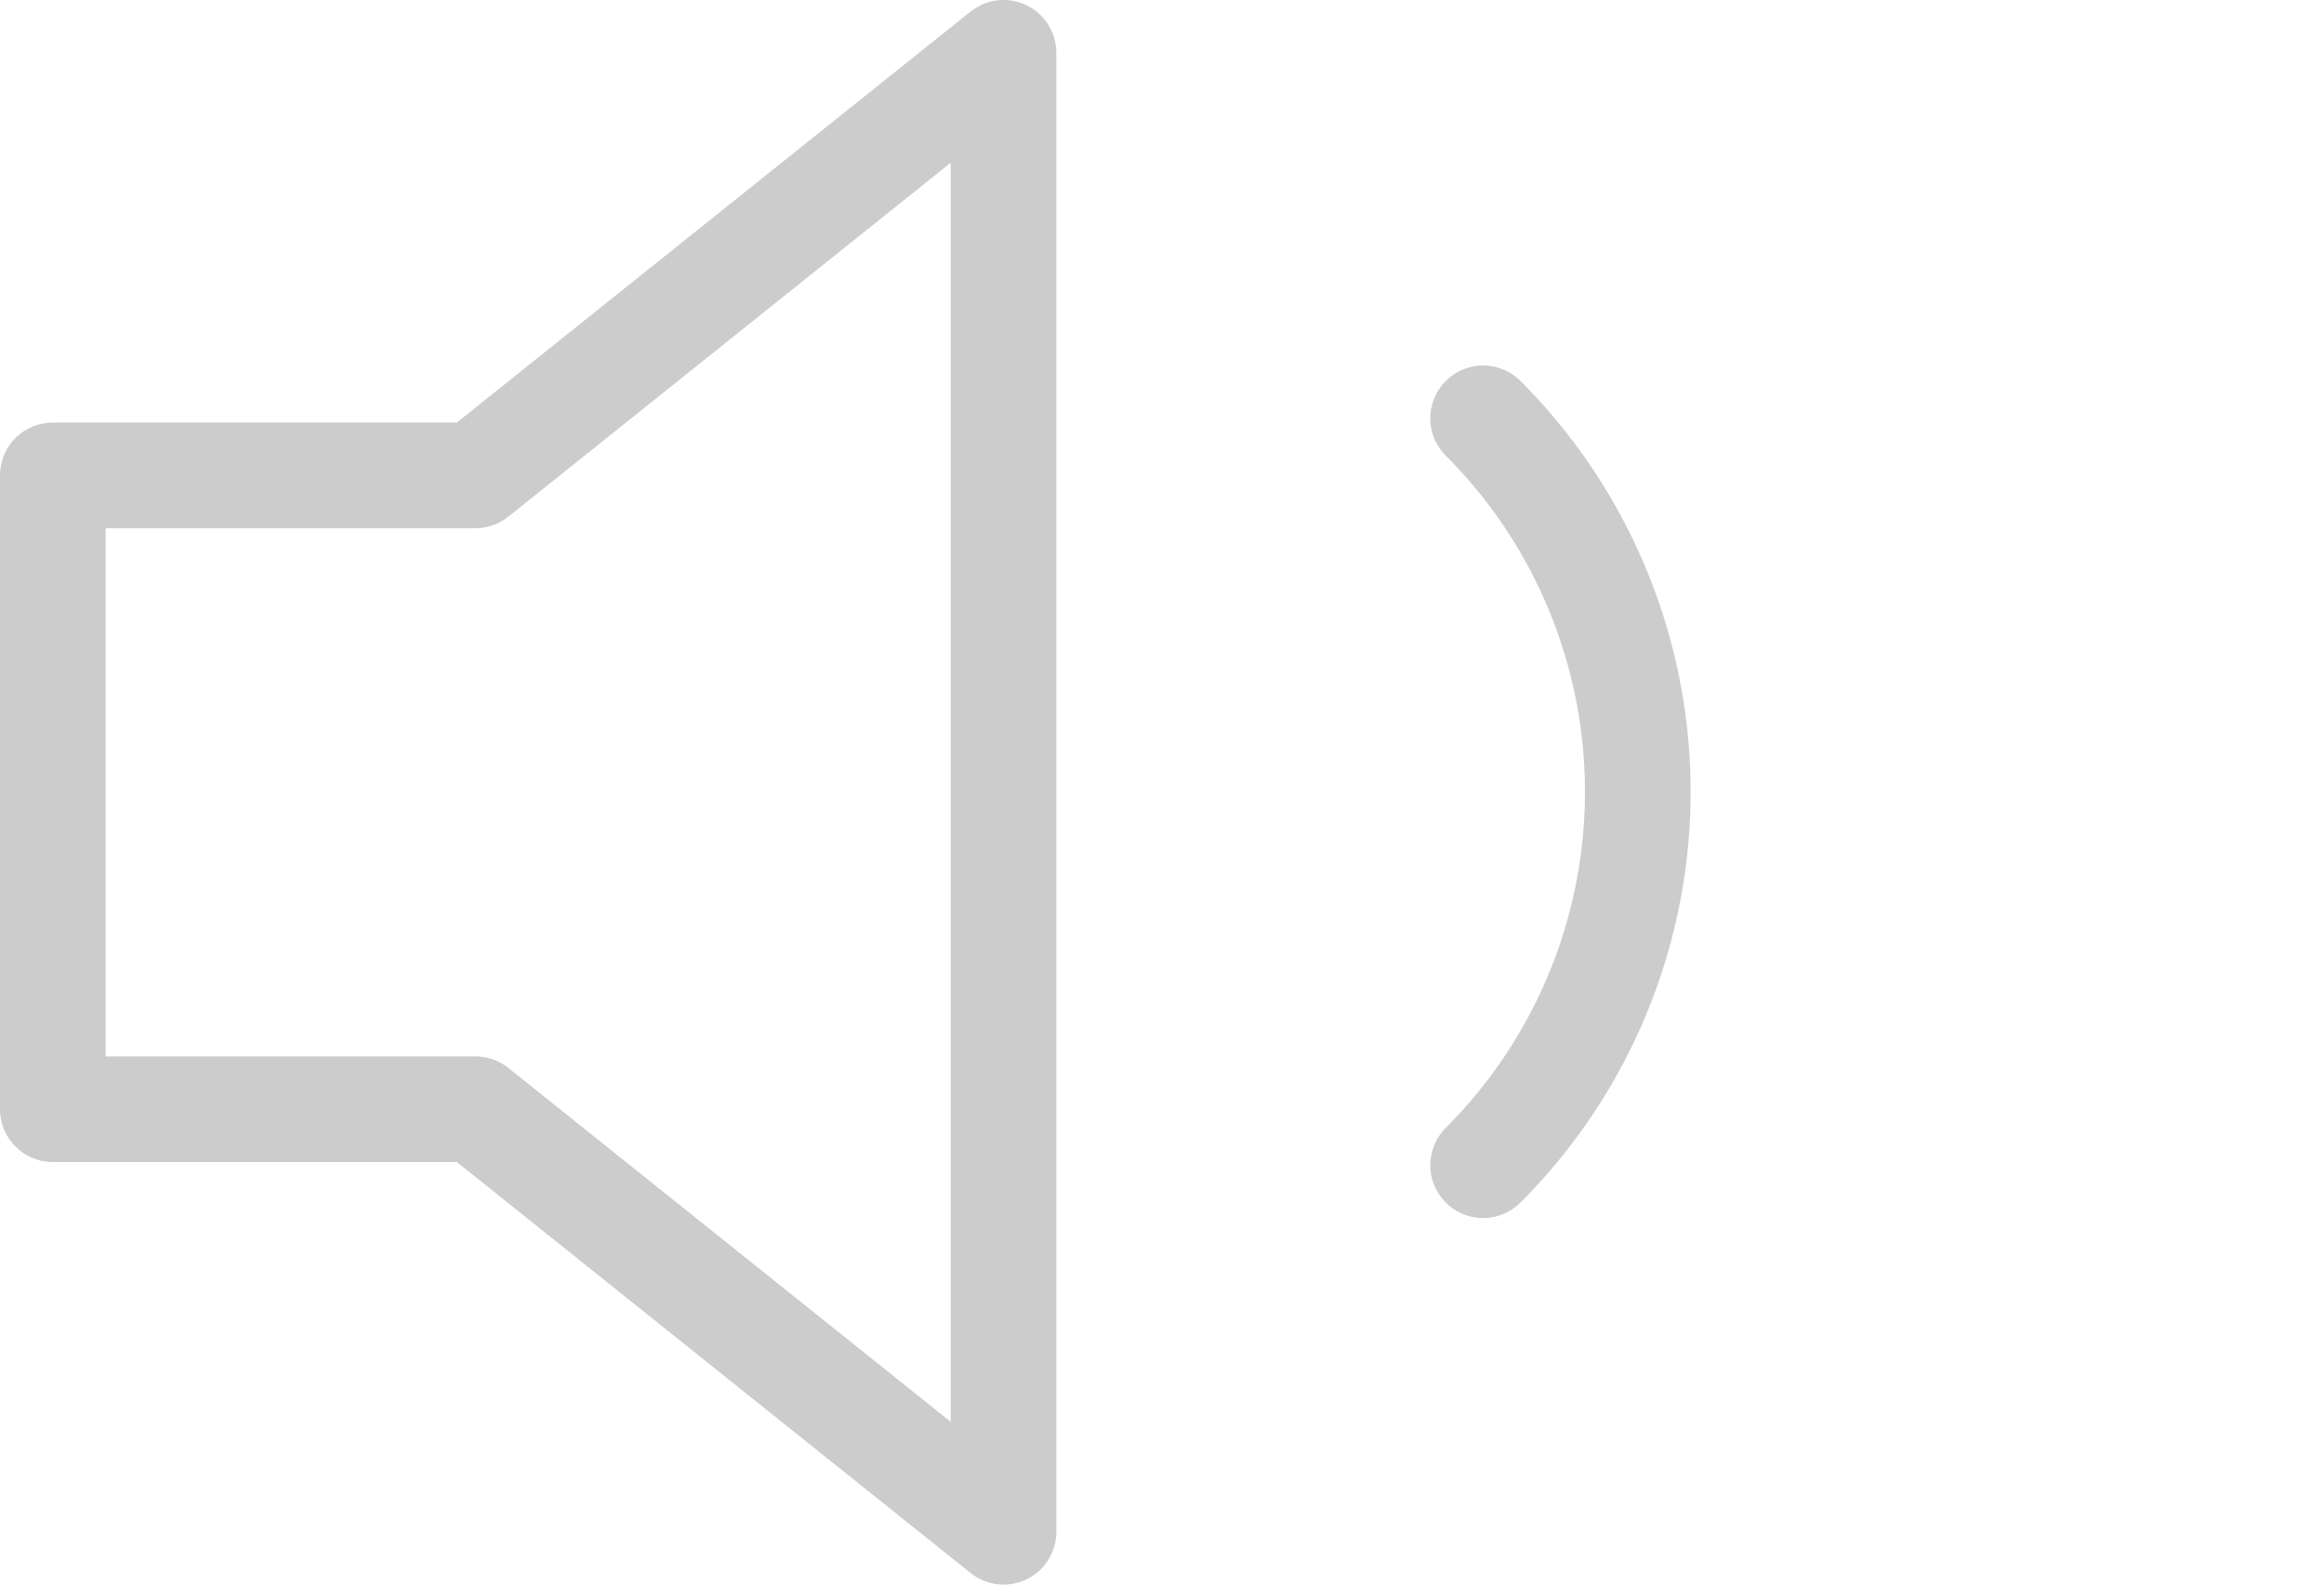 <?xml version="1.0" encoding="UTF-8" standalone="no"?>
<svg
   width="44"
   height="30"
   viewBox="0 0 22 15"
   fill="none"
   stroke="currentColor"
   stroke-width="1"
   stroke-linecap="round"
   stroke-linejoin="round"
   class="feather feather-volume-1"
   version="1.1"
   id="svg5789"
   sodipodi:docname="volume-1.svg"
   inkscape:version="1.1.2 (0a00cf5339, 2022-02-04)"
   inkscape:export-filename="/home/pj/Desktop/Projects/Alone/eww-pjbar/bar-example/svg/volume-1.png"
   inkscape:export-xdpi="300"
   inkscape:export-ydpi="300"
   xmlns:inkscape="http://www.inkscape.org/namespaces/inkscape"
   xmlns:sodipodi="http://sodipodi.sourceforge.net/DTD/sodipodi-0.dtd"
   xmlns="http://www.w3.org/2000/svg"
   xmlns:svg="http://www.w3.org/2000/svg">
  <defs
     id="defs5793" />
  <sodipodi:namedview
     id="namedview5791"
     pagecolor="#ffffff"
     bordercolor="#666666"
     borderopacity="1.0"
     inkscape:pageshadow="2"
     inkscape:pageopacity="0.0"
     inkscape:pagecheckerboard="0"
     showgrid="false"
     inkscape:zoom="14.979167"
     inkscape:cx="-3.4047287"
     inkscape:cy="9.7134907"
     inkscape:window-width="1920"
     inkscape:window-height="1080"
     inkscape:window-x="0"
     inkscape:window-y="0"
     inkscape:window-maximized="0"
     inkscape:current-layer="svg5789"
     width="40px"
     fit-margin-top="0"
     fit-margin-left="0"
     fit-margin-right="0"
     fit-margin-bottom="0"
     inkscape:lockguides="true" />
  <polygon
     points="11,19 11,5 6,9 2,9 2,15 6,15 "
     id="polygon5785"
     style="stroke:#cccccc;stroke-opacity:1"
     transform="translate(-1.5,-4.5)" />
  <path
     d="m 14.04,3.96 a 5,5 0 0 1 0,7.07"
     id="path5787"
     style="stroke:#cccccc;stroke-opacity:1" />
</svg>
